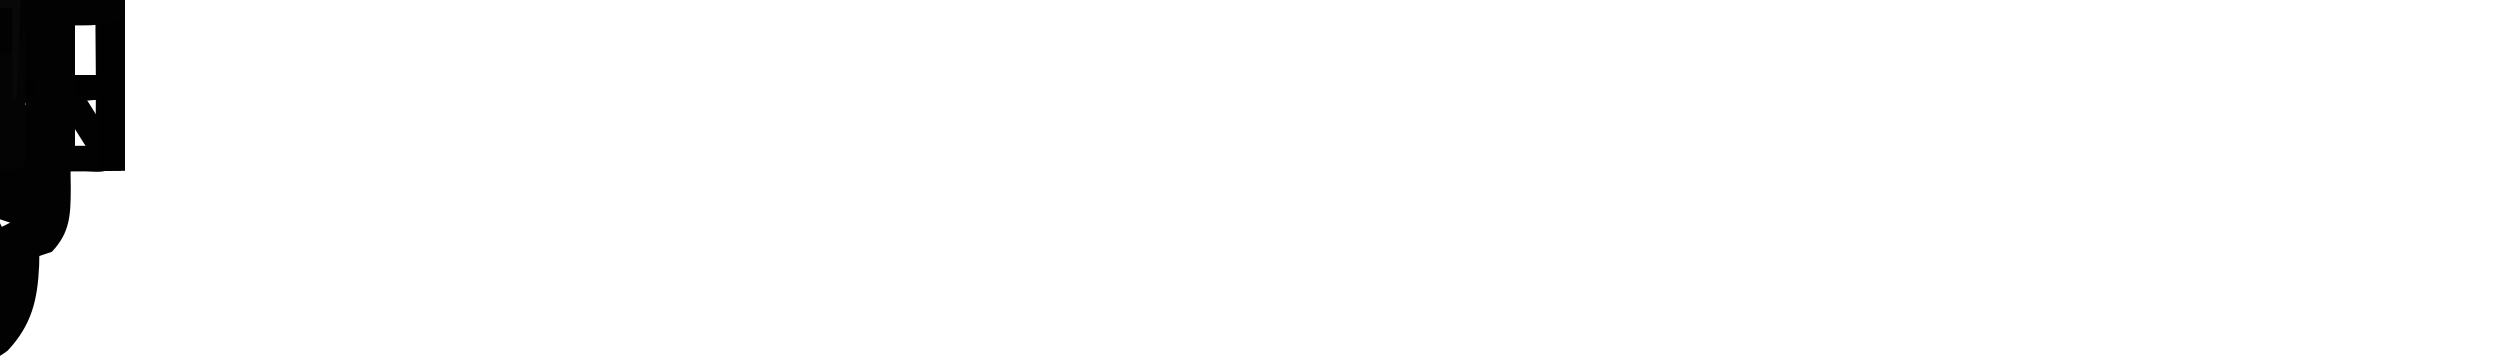 <?xml version="1.0" encoding="UTF-8"?>
<svg version="1.1" xmlns="http://www.w3.org/2000/svg" width="600" height="87">
<path d="M0 0 C0.946 -0.033 1.891 -0.066 2.865 -0.1 C9.663 -0.152 9.663 -0.152 13.074 2.445 C14.864 6.373 14.885 9.495 14.688 13.75 C14.669 14.491 14.651 15.231 14.633 15.994 C14.586 17.809 14.514 19.624 14.438 21.438 C13.447 21.438 12.457 21.438 11.438 21.438 C11.218 20.69 10.999 19.942 10.773 19.172 C9.297 14.588 8.195 11.195 4.75 7.75 C0.458 6.05 -3.011 5.646 -7.562 6.438 C-11.672 8.34 -13.222 9.874 -15.562 13.75 C-16.808 18.344 -16.631 20.147 -14.562 24.438 C-9.21 30.401 -2.065 34.836 4.438 39.438 C5.853 38.253 5.853 38.253 5.5 34.875 C5.479 33.741 5.459 32.606 5.438 31.438 C4.293 31.035 4.293 31.035 3.125 30.625 C0.564 29.493 -0.759 28.525 -2.562 26.438 C-0.633 24.508 2.685 25.175 5.25 25.125 C7.116 25.069 7.116 25.069 9.02 25.012 C13.093 25.519 13.953 26.26 16.438 29.438 C16.955 32.091 16.955 32.091 16.969 35.086 C16.976 36.718 16.976 36.718 16.984 38.383 C16.969 39.515 16.953 40.646 16.938 41.812 C16.953 42.937 16.968 44.061 16.984 45.219 C16.955 51.501 16.861 55.773 12.438 60.438 C11.447 60.767 10.457 61.097 9.438 61.438 C9.423 62.199 9.409 62.961 9.395 63.746 C9.012 72.017 7.604 77.956 1.891 84.102 C-2.528 87.601 -7.204 87.909 -12.688 88 C-13.709 88.022 -13.709 88.022 -14.751 88.045 C-20.755 87.922 -24.311 85.77 -28.406 81.527 C-30.668 77.44 -30.269 72.946 -29.562 68.438 C-27.142 64.807 -25.792 63.719 -21.562 62.75 C-18.562 63.438 -18.562 63.438 -15.625 66.062 C-13.562 69.438 -13.562 69.438 -13.438 72.438 C-14.873 76.265 -16.787 78.449 -19.562 81.438 C-15.837 83.921 -13.975 83.818 -9.562 83.438 C-5.442 81.658 -3.268 79.607 -1.562 75.438 C-1.702 71.263 -1.936 69.125 -4.785 65.996 C-5.722 65.296 -6.659 64.596 -7.625 63.875 C-8.62 63.113 -9.615 62.351 -10.641 61.566 C-12.378 60.3 -14.117 59.037 -15.859 57.777 C-21.174 53.915 -26.426 49.847 -28.562 43.438 C-29.04 37.007 -28.25 30.665 -27.312 24.312 C-27.203 23.458 -27.093 22.603 -26.98 21.723 C-26.01 15.072 -24.16 8.964 -18.625 4.625 C-12.504 0.253 -7.335 0.045 0 0 Z M-19.562 38.438 C-19.233 39.097 -18.902 39.758 -18.562 40.438 C-17.902 40.108 -17.242 39.778 -16.562 39.438 C-17.552 39.108 -18.543 38.778 -19.562 38.438 Z M-15.562 41.438 C-15.232 42.097 -14.902 42.758 -14.562 43.438 C-13.902 43.108 -13.242 42.778 -12.562 42.438 C-13.553 42.108 -14.543 41.778 -15.562 41.438 Z M-11.562 44.438 C-11.232 45.097 -10.902 45.758 -10.562 46.438 C-9.902 46.108 -9.242 45.778 -8.562 45.438 C-9.553 45.108 -10.543 44.778 -11.562 44.438 Z M-8.562 46.438 C-7.572 47.922 -7.572 47.922 -6.562 49.438 C-5.902 49.108 -5.242 48.778 -4.562 48.438 C-5.883 47.778 -7.202 47.117 -8.562 46.438 Z M-4.562 49.438 C-3.572 50.922 -3.572 50.922 -2.562 52.438 C-1.903 52.108 -1.242 51.778 -0.562 51.438 C-1.883 50.778 -3.203 50.117 -4.562 49.438 Z M-0.562 52.438 C-0.233 53.097 0.098 53.758 0.438 54.438 C1.097 54.108 1.758 53.778 2.438 53.438 C1.448 53.108 0.458 52.778 -0.562 52.438 Z " fill="#020202" />
<path d="M0 0 C5 0 5 0 6.598 1.52 C7.081 2.276 7.564 3.033 8.062 3.812 C8.643 4.703 9.223 5.594 9.82 6.512 C10.547 7.674 11.274 8.837 12 10 C13.038 11.632 14.077 13.264 15.117 14.895 C18.103 19.582 21.049 24.291 24 29 C24.33 19.43 24.66 9.86 25 0 C26.65 0 28.3 0 30 0 C30 13.53 30 27.06 30 41 C25 41 25 41 23.367 39.41 C22.875 38.635 22.382 37.861 21.875 37.062 C21.001 35.719 21.001 35.719 20.109 34.348 C19.413 33.243 18.717 32.138 18 31 C17.049 29.539 16.096 28.079 15.141 26.621 C13.171 23.607 11.207 20.59 9.258 17.562 C8.847 16.924 8.436 16.286 8.012 15.629 C7 14 7 14 6 12 C5.67 21.57 5.34 31.14 5 41 C3.35 41 1.7 41 0 41 C0 27.47 0 13.94 0 0 Z " fill="#020202" />
<path d="M0 0 C2.83 2.623 4.187 4.784 5.562 8.375 C5.562 9.365 5.562 10.355 5.562 11.375 C3.583 11.375 1.603 11.375 -0.438 11.375 C-1.097 9.395 -1.758 7.415 -2.438 5.375 C-3.852 5.151 -5.269 4.947 -6.688 4.75 C-7.871 4.576 -7.871 4.576 -9.078 4.398 C-11.798 4.371 -13.172 4.902 -15.438 6.375 C-17.377 10.254 -16.666 15.046 -16.688 19.312 C-16.708 20.328 -16.729 21.343 -16.75 22.389 C-16.755 23.363 -16.76 24.336 -16.766 25.34 C-16.775 26.233 -16.784 27.126 -16.794 28.047 C-16.367 30.833 -15.667 31.703 -13.438 33.375 C-11.263 33.848 -11.263 33.848 -8.938 33.75 C-8.164 33.758 -7.391 33.765 -6.594 33.773 C-3.909 33.277 -3.072 32.533 -1.438 30.375 C-0.694 28.065 -0.016 25.732 0.562 23.375 C-2.737 23.375 -6.037 23.375 -9.438 23.375 C-9.438 21.725 -9.438 20.075 -9.438 18.375 C-4.487 18.375 0.463 18.375 5.562 18.375 C6.098 31.5 6.098 31.5 3.75 35.062 C0.041 38.984 -2.774 39.951 -7.957 40.391 C-12.109 40.364 -16.031 39.83 -19.438 37.375 C-23.564 31.698 -24.035 26.143 -23.875 19.312 C-23.882 18.453 -23.889 17.594 -23.896 16.709 C-23.842 11.195 -23.039 7.253 -20.438 2.375 C-14.846 -2.867 -6.719 -3.176 0 0 Z " fill="#020202" />
<path d="M0 0 C8.91 0 17.82 0 27 0 C27 1.65 27 3.3 27 5 C20.07 5 13.14 5 6 5 C6 9.29 6 13.58 6 18 C11.94 18 17.88 18 24 18 C24 19.65 24 21.3 24 23 C18.06 23 12.12 23 6 23 C6 26.96 6 30.92 6 35 C12.6 35 19.2 35 26 35 C26.33 36.65 26.66 38.3 27 40 C25.255 41.745 22.839 41.13 20.469 41.133 C19.349 41.134 18.228 41.135 17.074 41.137 C15.895 41.133 14.715 41.129 13.5 41.125 C11.731 41.131 11.731 41.131 9.926 41.137 C8.245 41.135 8.245 41.135 6.531 41.133 C5.495 41.132 4.46 41.131 3.393 41.129 C1 41 1 41 0 40 C-0.089 37.043 -0.115 34.109 -0.098 31.152 C-0.096 30.266 -0.095 29.379 -0.093 28.466 C-0.088 25.623 -0.075 22.78 -0.062 19.938 C-0.057 18.015 -0.053 16.092 -0.049 14.17 C-0.039 9.447 -0.019 4.723 0 0 Z " fill="#020202" />
<path d="M0 0 C8.91 0 17.82 0 27 0 C27 1.65 27 3.3 27 5 C24.125 5.958 22.71 6.067 19.77 5.879 C18.967 5.831 18.165 5.782 17.338 5.732 C16.088 5.648 16.088 5.648 14.812 5.562 C13.545 5.484 13.545 5.484 12.252 5.404 C10.168 5.275 8.084 5.138 6 5 C6 9.29 6 13.58 6 18 C11.61 18 17.22 18 23 18 C23.33 19.65 23.66 21.3 24 23 C23 24 23 24 19.184 24.098 C17.602 24.091 16.019 24.079 14.438 24.062 C13.631 24.058 12.825 24.053 11.994 24.049 C9.996 24.037 7.998 24.019 6 24 C6 27.96 6 31.92 6 36 C12.93 36 19.86 36 27 36 C27 37.65 27 39.3 27 41 C18.09 41 9.18 41 0 41 C0 27.47 0 13.94 0 0 Z " fill="#020202" />
<path d="M0 0 C1.65 0 3.3 0 5 0 C5 5.94 5 11.88 5 18 C10.94 18 16.88 18 23 18 C22.96 12.45 22.96 12.45 22.91 6.901 C22.903 4.934 22.95 2.966 23 1 C23.33 0.67 23.66 0.34 24 0 C25.65 0 27.3 0 29 0 C29 13.53 29 27.06 29 41 C27.35 41 25.7 41 24 41 C23 40 23 40 22.902 36.402 C22.908 34.914 22.921 33.426 22.938 31.938 C22.958 29.318 22.979 26.699 23 24 C17.06 24 11.12 24 5 24 C5 29.61 5 35.22 5 41 C3.35 41 1.7 41 0 41 C0 27.47 0 13.94 0 0 Z " fill="#020202" />
<path d="M0 0 C1.207 0.031 1.207 0.031 2.438 0.062 C6.122 6.896 8.793 14.039 11.439 21.319 C12.193 23.39 12.957 25.458 13.723 27.525 C14.206 28.846 14.689 30.167 15.172 31.488 C15.607 32.678 16.043 33.869 16.491 35.095 C17.438 38.062 17.438 38.062 17.438 41.062 C15.457 41.062 13.477 41.062 11.438 41.062 C10.447 38.422 9.457 35.782 8.438 33.062 C2.828 32.733 -2.783 32.403 -8.562 32.062 C-9.553 35.032 -10.543 38.002 -11.562 41.062 C-13.543 41.062 -15.523 41.062 -17.562 41.062 C-15.332 33.081 -12.557 25.315 -9.691 17.546 C-8.928 15.474 -8.171 13.4 -7.414 11.326 C-6.93 10.008 -6.446 8.689 -5.961 7.371 C-5.306 5.589 -5.306 5.589 -4.638 3.771 C-3.171 0.077 -3.171 0.077 0 0 Z M-0.562 8.062 C-2.542 14.002 -4.522 19.942 -6.562 26.062 C-2.272 26.062 2.018 26.062 6.438 26.062 C4.655 19.952 2.744 13.994 0.438 8.062 C0.107 8.062 -0.223 8.062 -0.562 8.062 Z " fill="#020202" />
<path d="M0 0 C8.58 0 17.16 0 26 0 C26.33 1.65 26.66 3.3 27 5 C24.234 5.922 22.617 6.118 19.77 6.098 C18.967 6.094 18.165 6.091 17.338 6.088 C16.088 6.075 16.088 6.075 14.812 6.062 C13.968 6.058 13.123 6.053 12.252 6.049 C10.168 6.037 8.084 6.019 6 6 C5.67 9.96 5.34 13.92 5 18 C10.94 18 16.88 18 23 18 C23.33 19.65 23.66 21.3 24 23 C23 24 23 24 21.234 24.114 C20.485 24.108 19.736 24.103 18.965 24.098 C18.156 24.094 17.347 24.091 16.514 24.088 C15.664 24.08 14.813 24.071 13.938 24.062 C13.083 24.058 12.229 24.053 11.35 24.049 C9.233 24.037 7.117 24.019 5 24 C5 27.96 5 31.92 5 36 C11.93 36 18.86 36 26 36 C26.33 37.65 26.66 39.3 27 41 C18.09 41 9.18 41 0 41 C0 27.47 0 13.94 0 0 Z " fill="#020202" />
<path d="M0 0 C-0.66 1.65 -1.32 3.3 -2 5 C-2.797 4.76 -3.593 4.52 -4.414 4.273 C-12.287 1.871 -12.287 1.871 -20 4 C-20.33 6.31 -20.66 8.62 -21 11 C-20.47 11.166 -19.941 11.332 -19.395 11.503 C-16.99 12.263 -14.589 13.038 -12.188 13.812 C-11.354 14.074 -10.521 14.335 -9.662 14.604 C-8.86 14.865 -8.057 15.126 -7.23 15.395 C-6.492 15.63 -5.754 15.866 -4.993 16.109 C-2.776 17.1 -1.548 18.141 0 20 C1.233 24.168 1.477 27.846 -0.188 31.875 C-3.335 35.566 -6.243 37.745 -11.199 38.203 C-17.195 38.316 -21.603 37.698 -27 35 C-28.562 32.938 -28.562 32.938 -29 31 C-28.67 30.34 -28.34 29.68 -28 29 C-25.246 29.486 -22.847 30.062 -20.25 31.125 C-16.032 32.261 -12.238 32.051 -8 31 C-5.65 29.102 -5.65 29.102 -5.875 25.875 C-5.916 24.926 -5.957 23.977 -6 23 C-6.545 22.818 -7.091 22.636 -7.652 22.449 C-9.239 21.92 -10.825 21.389 -12.41 20.855 C-14.099 20.298 -15.795 19.758 -17.496 19.238 C-18.674 18.873 -18.674 18.873 -19.875 18.5 C-20.594 18.283 -21.314 18.067 -22.055 17.844 C-24.291 16.874 -25.474 15.893 -27 14 C-28.126 9.817 -28.126 7.42 -26.875 3.25 C-24.565 -0.753 -22.495 -2.212 -18.145 -3.586 C-11.798 -4.811 -5.458 -3.304 0 0 Z " fill="#020202" />
<path d="M0 0 C-0.66 1.32 -1.32 2.64 -2 4 C-2.639 3.856 -3.279 3.711 -3.938 3.562 C-6.479 3.096 -9.004 2.667 -11.562 2.312 C-12.306 2.206 -13.05 2.099 -13.816 1.988 C-16.447 2.002 -17.837 2.515 -20 4 C-20.816 7.059 -20.816 7.059 -21 10 C-16.345 12.642 -11.806 13.896 -6.586 15.059 C-2.909 16.397 -0.744 18.513 1 22 C1.387 26.023 1.206 28.533 -0.438 32.25 C-4.454 36.56 -8.719 37.88 -14.562 38.094 C-20.343 37.741 -24.22 36.222 -29 33 C-28.67 31.68 -28.34 30.36 -28 29 C-24 29 -24 29 -22.098 29.984 C-19.43 31.276 -17.389 31.266 -14.438 31.25 C-13.012 31.258 -13.012 31.258 -11.559 31.266 C-8.759 31.176 -8.759 31.176 -6 29 C-5.75 25.916 -5.75 25.916 -6 23 C-10.03 21.16 -13.907 19.717 -18.188 18.562 C-25.024 16.502 -25.024 16.502 -27 13 C-27.774 8.144 -27.747 4.328 -25.312 0 C-17.524 -6.736 -8.225 -4.874 0 0 Z " fill="#020202" />
<path d="M0 0 C-0.66 1.65 -1.32 3.3 -2 5 C-2.797 4.76 -3.593 4.52 -4.414 4.273 C-12.287 1.871 -12.287 1.871 -20 4 C-20.733 7.978 -20.733 7.978 -21 12 C-19.903 12.242 -18.806 12.485 -17.676 12.734 C-16.221 13.072 -14.767 13.411 -13.312 13.75 C-12.231 13.986 -12.231 13.986 -11.127 14.227 C-6.538 15.316 -3.472 16.628 0 20 C1.532 23.064 1.229 25.617 1 29 C-0.676 32.688 -2.573 34.858 -6 37 C-11.705 38.902 -17.807 38.665 -23.5 36.75 C-27 35 -27 35 -28.5 32.812 C-28.665 32.214 -28.83 31.616 -29 31 C-28.34 30.34 -27.68 29.68 -27 29 C-24.576 29.346 -22.573 30.179 -20.312 31.125 C-16.064 32.247 -12.264 32.058 -8 31 C-5.65 29.102 -5.65 29.102 -5.875 25.875 C-5.916 24.926 -5.957 23.977 -6 23 C-6.545 22.818 -7.091 22.636 -7.652 22.449 C-9.239 21.92 -10.825 21.387 -12.41 20.852 C-14.096 20.297 -15.792 19.77 -17.496 19.273 C-18.281 19.039 -19.066 18.804 -19.875 18.562 C-20.594 18.358 -21.314 18.153 -22.055 17.941 C-24.607 16.706 -25.589 15.449 -27 13 C-27.664 9.596 -27.587 6.415 -27 3 C-20.468 -6.222 -8.9 -5.387 0 0 Z " fill="#020202" />
<path d="M0 0 C1.65 0 3.3 0 5 0 C5 5.94 5 11.88 5 18 C11.27 18 17.54 18 24 18 C24 12.06 24 6.12 24 0 C25.65 0 27.3 0 29 0 C29 13.2 29 26.4 29 40 C26.525 40.495 26.525 40.495 24 41 C24 35.06 24 29.12 24 23 C17.73 23 11.46 23 5 23 C5 28.61 5 34.22 5 40 C3.02 40.495 3.02 40.495 1 41 C0 40 0 40 -0.114 36.215 C-0.113 34.527 -0.108 32.84 -0.098 31.152 C-0.096 30.266 -0.095 29.379 -0.093 28.466 C-0.088 25.623 -0.075 22.78 -0.062 19.938 C-0.057 18.015 -0.053 16.092 -0.049 14.17 C-0.038 9.447 -0.021 4.723 0 0 Z " fill="#010101" />
<path d="M0 0 C3.265 2.56 4.706 4.107 5.836 8.176 C5.857 9.042 5.877 9.908 5.898 10.801 C3.711 11.176 3.711 11.176 0.898 10.801 C-0.789 8.818 -2.455 6.818 -4.102 4.801 C-7.167 3.575 -8.601 3.673 -11.789 4.488 C-14.627 6.099 -15.019 6.738 -16.102 9.801 C-16.417 12.783 -16.426 15.741 -16.414 18.738 C-16.43 19.537 -16.446 20.335 -16.463 21.158 C-16.467 25.815 -16.243 29.094 -13.102 32.801 C-9.204 33.956 -7.057 34.204 -3.289 32.613 C-1.074 30.778 -0.112 29.465 0.898 26.801 C2.548 26.801 4.198 26.801 5.898 26.801 C5.625 30.715 5.149 32.503 2.586 35.551 C-1.667 39.111 -4.286 40.277 -10.008 40.117 C-14.668 39.413 -18.051 37.131 -20.977 33.426 C-24.589 24.996 -24.304 14.137 -21.016 5.641 C-19.294 2.176 -17.173 0.443 -13.914 -1.512 C-9.009 -2.711 -4.453 -2.541 0 0 Z " fill="#020202" />
<path d="M0 0 C9.9 0 19.8 0 30 0 C29.67 1.65 29.34 3.3 29 5 C25.37 5 21.74 5 18 5 C18 16.55 18 28.1 18 40 C15.525 40.495 15.525 40.495 13 41 C12 40 12 40 11.886 36.674 C11.887 35.198 11.892 33.722 11.902 32.246 C11.904 31.471 11.905 30.695 11.907 29.896 C11.912 27.41 11.925 24.924 11.938 22.438 C11.943 20.756 11.947 19.074 11.951 17.393 C11.962 13.262 11.979 9.131 12 5 C8.37 5 4.74 5 1 5 C0.67 3.35 0.34 1.7 0 0 Z " fill="#020202" />
<path d="M0 0 C1.21 0.005 2.419 0.01 3.666 0.016 C4.971 0.019 6.276 0.022 7.621 0.026 C9.01 0.034 10.398 0.042 11.787 0.051 C13.179 0.056 14.572 0.061 15.965 0.065 C19.385 0.077 22.804 0.093 26.224 0.114 C26.224 1.764 26.224 3.414 26.224 5.114 C22.264 5.114 18.304 5.114 14.224 5.114 C14.224 16.664 14.224 28.214 14.224 40.114 C11.749 40.609 11.749 40.609 9.224 41.114 C8.224 40.114 8.224 40.114 8.111 36.787 C8.111 35.311 8.117 33.835 8.127 32.36 C8.128 31.584 8.13 30.809 8.131 30.01 C8.137 27.523 8.149 25.037 8.162 22.551 C8.167 20.869 8.171 19.188 8.176 17.506 C8.187 13.375 8.204 9.244 8.224 5.114 C4.594 5.114 0.964 5.114 -2.776 5.114 C-3.106 3.794 -3.436 2.474 -3.776 1.114 C-2.776 0.114 -2.776 0.114 0 0 Z " fill="#020202" />
<path d="M0 0 C1.98 0 3.96 0 6 0 C6 13.2 6 26.4 6 40 C3.525 40.495 3.525 40.495 1 41 C0 40 0 40 -0.114 36.215 C-0.113 34.527 -0.108 32.84 -0.098 31.152 C-0.096 30.266 -0.095 29.379 -0.093 28.466 C-0.088 25.623 -0.075 22.78 -0.062 19.938 C-0.057 18.015 -0.053 16.092 -0.049 14.17 C-0.038 9.447 -0.021 4.723 0 0 Z " fill="#040404" />
<path d="M0 0 C1.65 0 3.3 0 5 0 C6 1 6 1 6.312 4.25 C5.955 8.539 5.048 10.042 2 13 C1.34 13 0.68 13 0 13 C0 8.71 0 4.42 0 0 Z " fill="#020202" />
<path d="M0 0 C1.65 0 3.3 0 5 0 C4.67 7.92 4.34 15.84 4 24 C3.67 24 3.34 24 3 24 C3 16.74 3 9.48 3 2 C2.01 2 1.02 2 0 2 C0 1.34 0 0.68 0 0 Z " fill="#080808" />
</svg>
